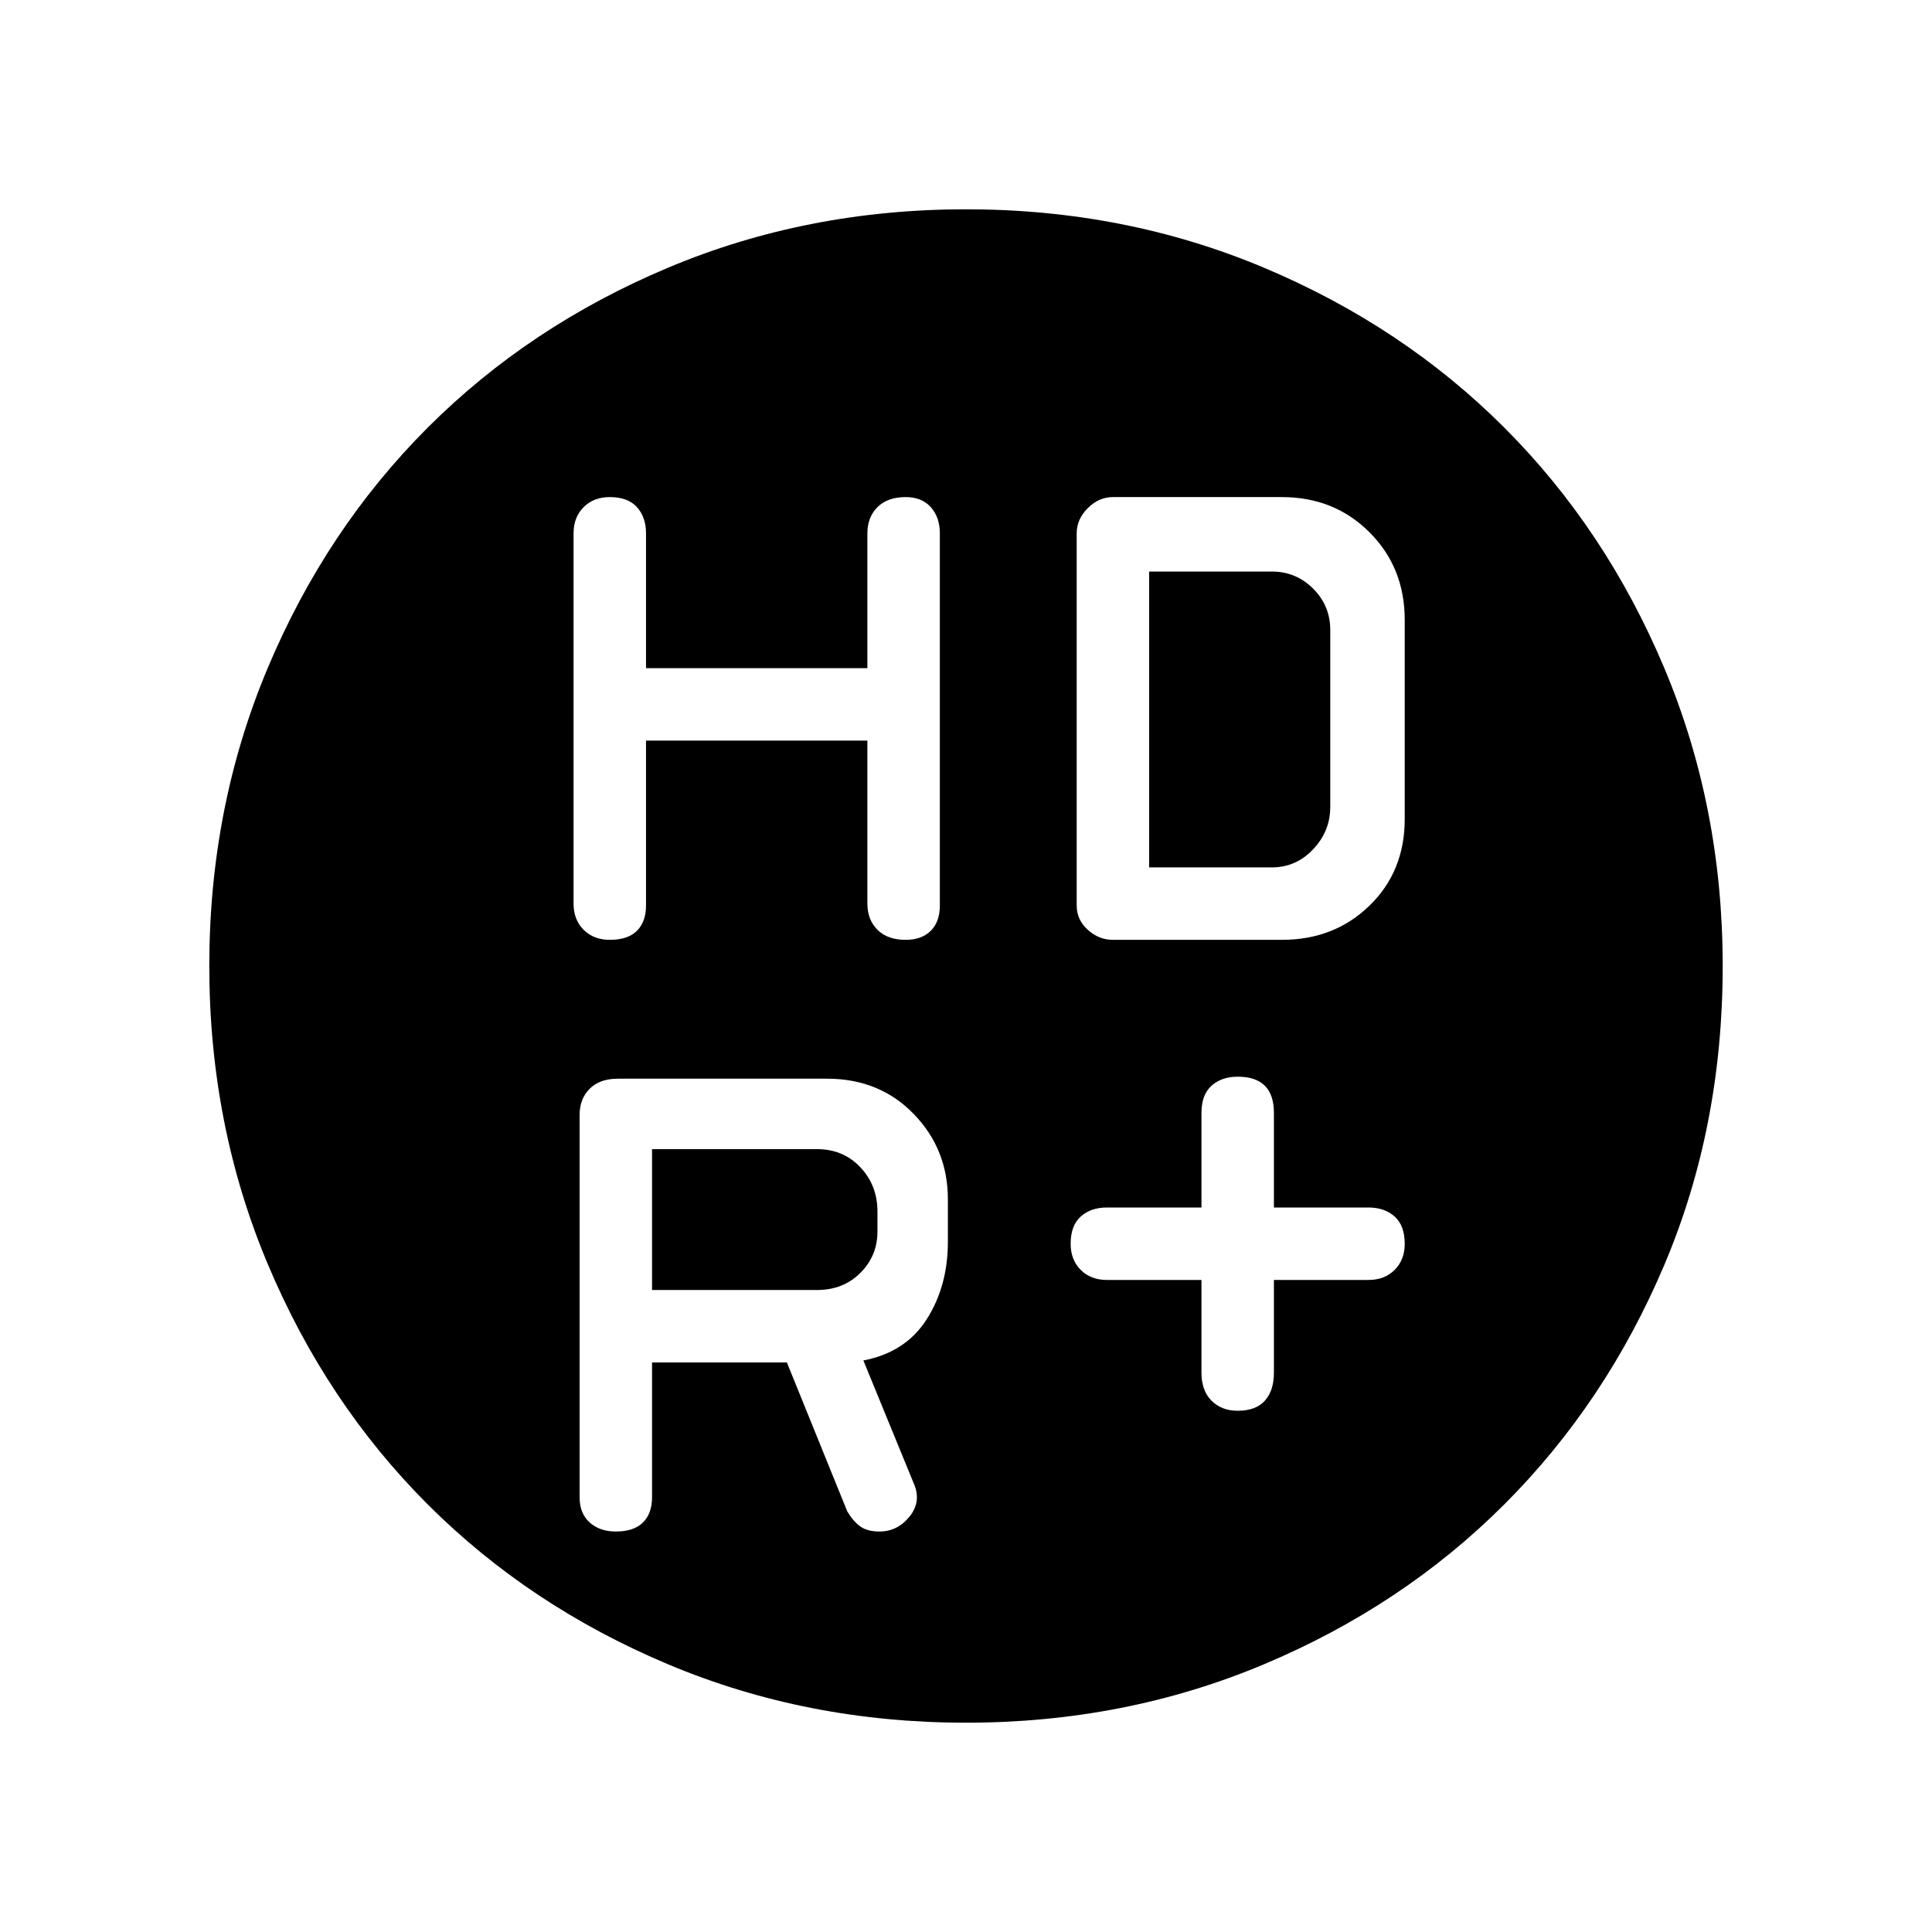 <svg xmlns="http://www.w3.org/2000/svg" height="48" width="48"><path d="M30.75 35.05Q31.2 35.05 31.425 34.8Q31.65 34.55 31.65 34.1V31.8H34Q34.4 31.8 34.65 31.55Q34.9 31.3 34.9 30.9Q34.9 30.45 34.65 30.225Q34.4 30 34 30H31.65V27.65Q31.65 27.2 31.425 26.975Q31.2 26.75 30.75 26.75Q30.35 26.75 30.1 26.975Q29.85 27.2 29.85 27.65V30H27.5Q27.1 30 26.85 30.225Q26.6 30.45 26.6 30.9Q26.6 31.3 26.85 31.55Q27.1 31.8 27.5 31.8H29.85V34.1Q29.85 34.55 30.1 34.8Q30.35 35.05 30.75 35.05ZM15.15 23.35Q15.6 23.35 15.825 23.125Q16.05 22.9 16.05 22.5V18.4H21.55V22.45Q21.55 22.85 21.8 23.1Q22.05 23.35 22.5 23.35Q22.9 23.35 23.125 23.125Q23.35 22.9 23.35 22.5V13.25Q23.35 12.85 23.125 12.6Q22.9 12.35 22.5 12.35Q22.05 12.35 21.8 12.6Q21.55 12.85 21.55 13.25V16.6H16.05V13.25Q16.05 12.85 15.825 12.6Q15.6 12.35 15.15 12.35Q14.75 12.35 14.5 12.6Q14.25 12.85 14.25 13.25V22.45Q14.25 22.85 14.5 23.1Q14.75 23.35 15.15 23.35ZM27.65 23.35H31.85Q33.15 23.35 34.025 22.5Q34.9 21.65 34.9 20.35V15.4Q34.9 14.1 34.025 13.225Q33.15 12.35 31.85 12.35H27.65Q27.3 12.35 27.025 12.625Q26.75 12.9 26.75 13.25V22.5Q26.75 22.85 27.025 23.1Q27.3 23.35 27.65 23.35ZM24 42.8Q20.05 42.8 16.6 41.35Q13.15 39.9 10.625 37.375Q8.1 34.85 6.65 31.4Q5.2 27.95 5.2 24Q5.2 20.05 6.65 16.6Q8.1 13.15 10.625 10.625Q13.15 8.1 16.6 6.65Q20.05 5.2 24 5.2Q27.95 5.2 31.4 6.65Q34.85 8.1 37.375 10.625Q39.9 13.15 41.35 16.6Q42.8 20.05 42.8 24Q42.8 28 41.35 31.425Q39.9 34.85 37.375 37.375Q34.85 39.9 31.4 41.35Q27.95 42.8 24 42.8ZM28.55 21.55V14.2H31.6Q32.2 14.2 32.625 14.625Q33.05 15.05 33.05 15.65V20.05Q33.05 20.65 32.625 21.1Q32.2 21.55 31.6 21.55ZM20.3 32.05H16.2V28.55H20.3Q20.95 28.55 21.375 29Q21.8 29.45 21.8 30.1V30.6Q21.8 31.2 21.375 31.625Q20.95 32.05 20.3 32.05ZM16.2 33.85H19.55L21.05 37.55Q21.2 37.8 21.375 37.925Q21.55 38.05 21.85 38.05Q22.3 38.05 22.6 37.675Q22.9 37.3 22.7 36.85L21.45 33.8Q22.5 33.6 23.025 32.775Q23.55 31.95 23.55 30.85V29.8Q23.55 28.55 22.7 27.675Q21.85 26.8 20.55 26.8H15.35Q14.9 26.8 14.65 27.05Q14.4 27.3 14.4 27.7V37.2Q14.4 37.6 14.65 37.825Q14.9 38.05 15.3 38.05Q15.75 38.05 15.975 37.825Q16.2 37.6 16.2 37.2Z"/></svg>